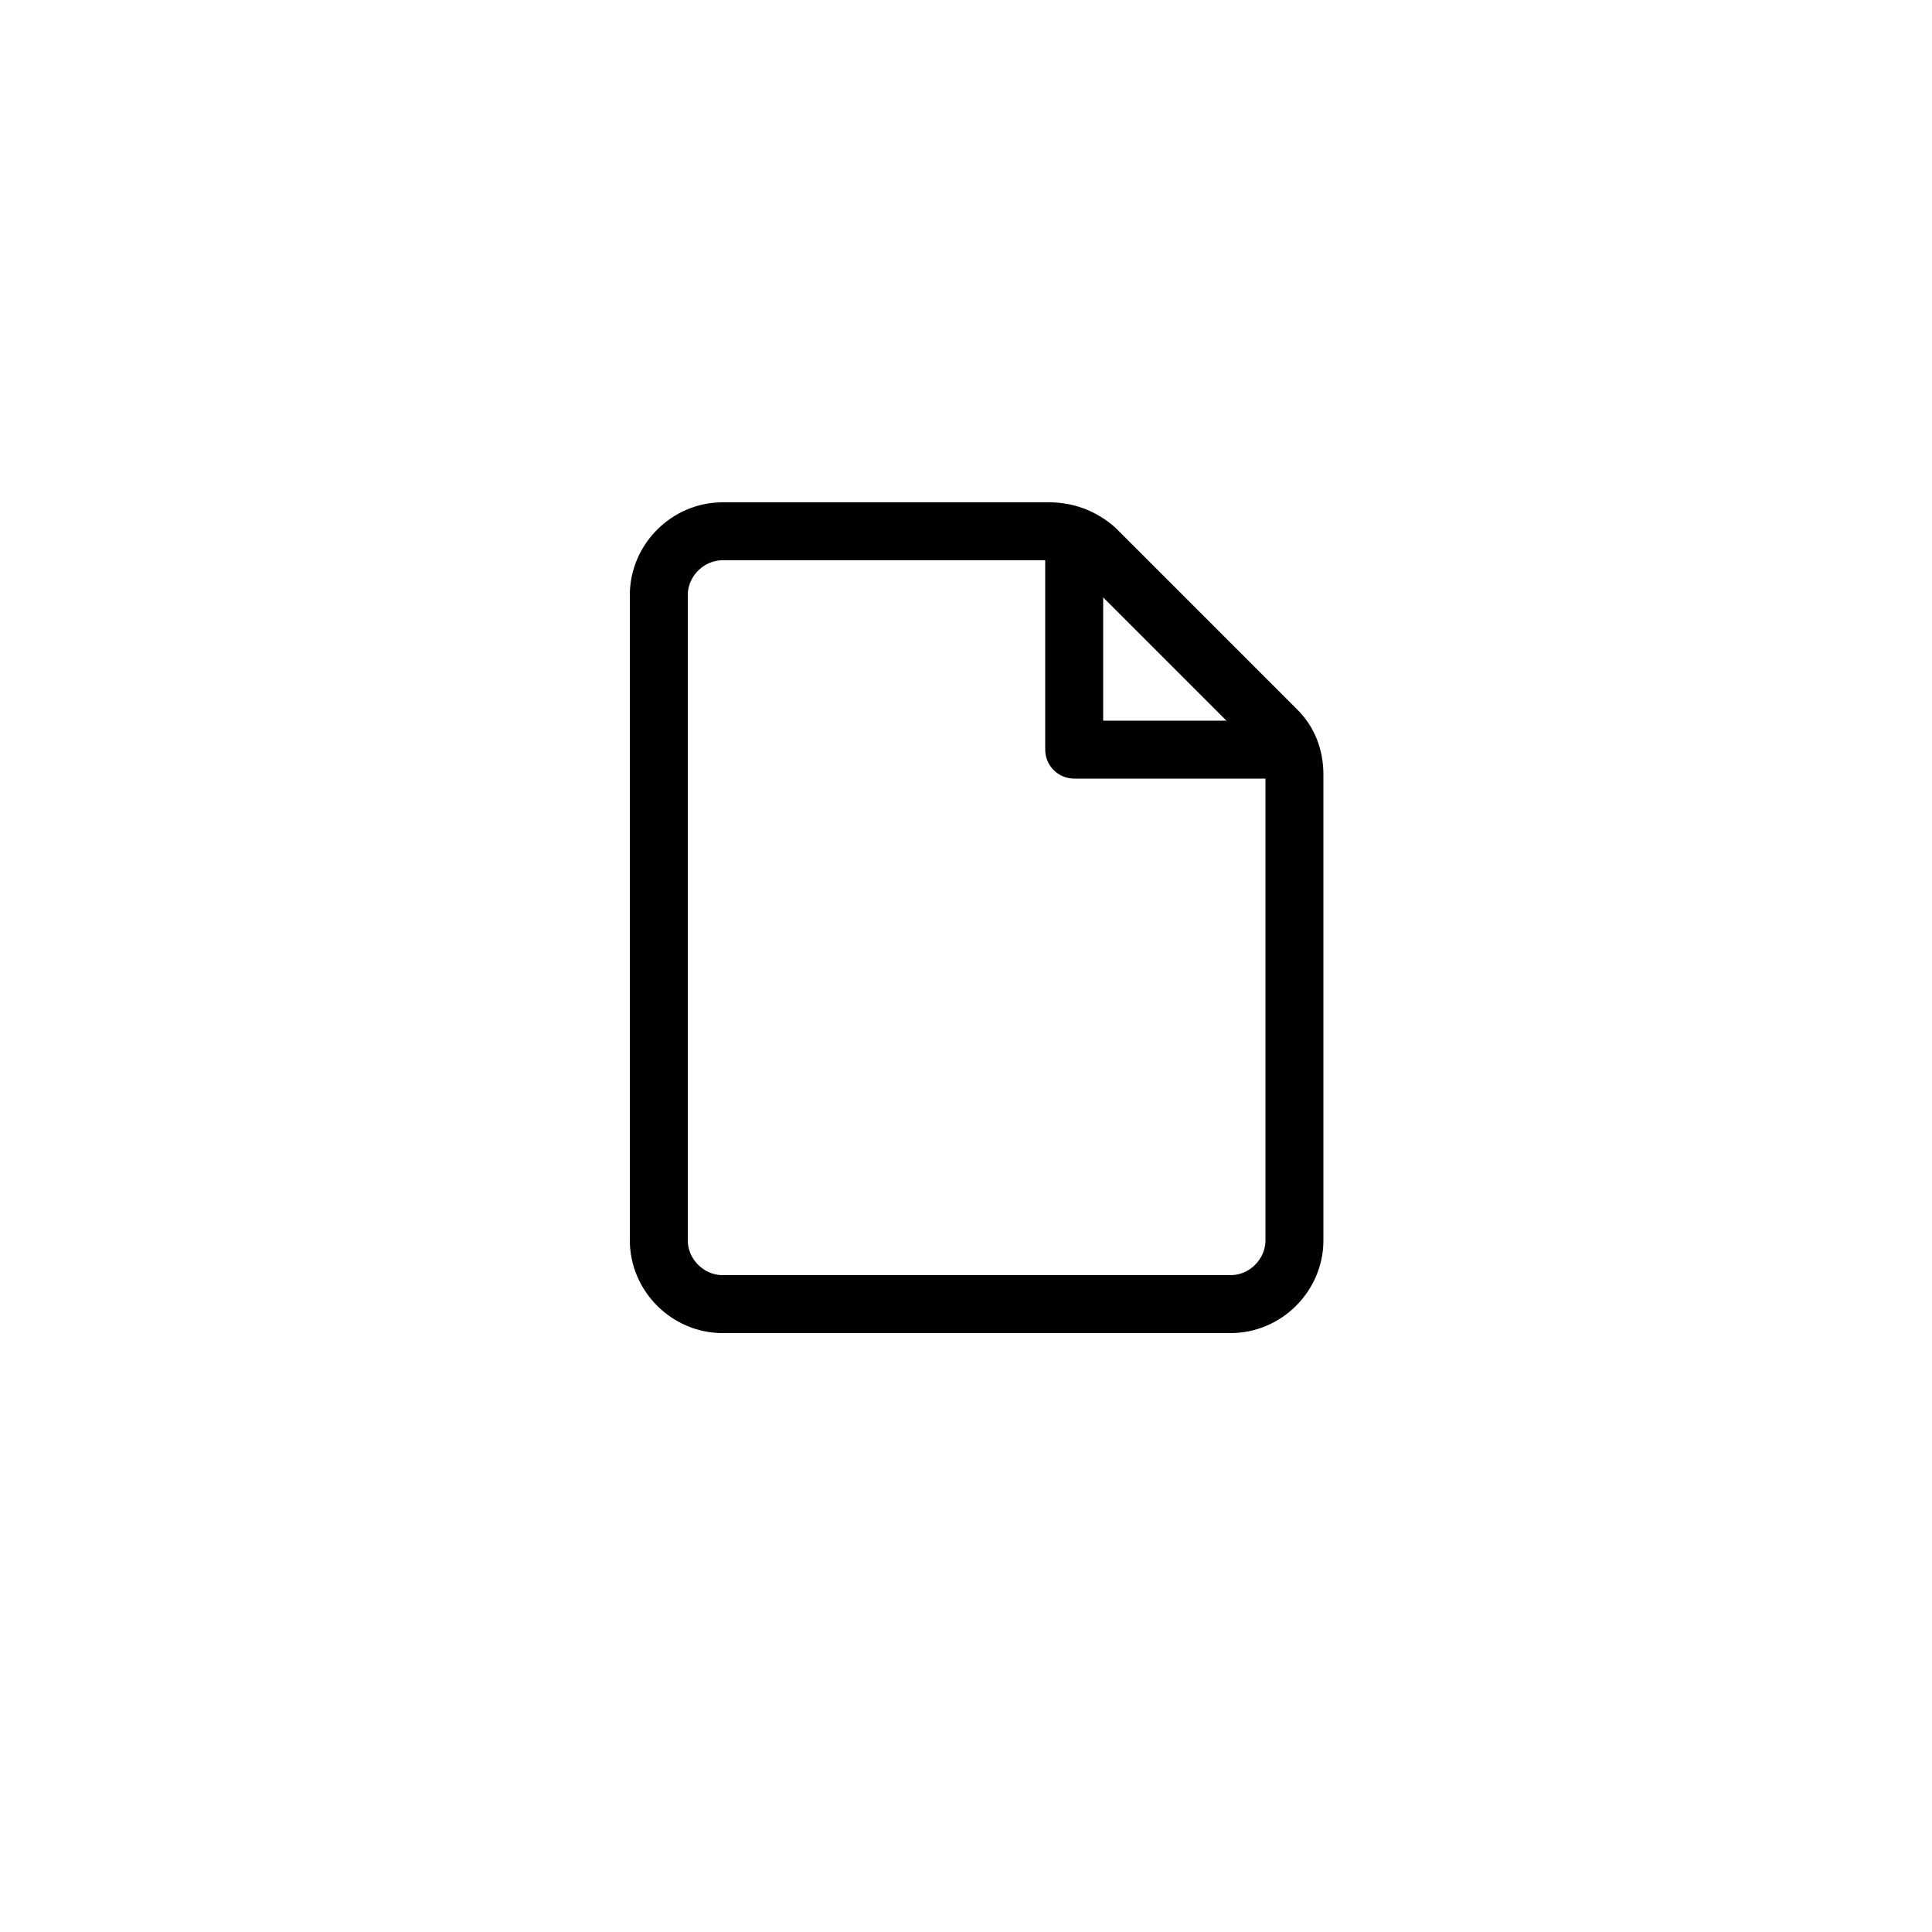 <?xml version="1.0" encoding="utf-8"?>
<!-- Generator: Adobe Illustrator 19.0.0, SVG Export Plug-In . SVG Version: 6.00 Build 0)  -->
<svg version="1.1" id="Layer_1" xmlns="http://www.w3.org/2000/svg" xmlns:xlink="http://www.w3.org/1999/xlink" x="0px" y="0px"
	 viewBox="-399 100.5 100 100" style="enable-background:new -399 100.5 100 100;" xml:space="preserve">
<style type="text/css">
	.st0{fill:none;stroke:#000000;stroke-width:3;stroke-linecap:round;stroke-linejoin:round;}
</style>
<title>file</title>
<g>
	<polyline class="st0" points="-343.4,128.4 -343.4,139.3 -332.4,139.3 	"/>
	<path class="st0" d="M-344.7,128h-16.9c-1.8,0-3.3,1.5-3.3,3.3v33.4c0,1.8,1.5,3.3,3.3,3.3h26.3c1.8,0,3.3-1.5,3.3-3.3l0,0v-24.1
		c0-0.9-0.3-1.7-0.9-2.3l-9.4-9.4C-343,128.3-343.8,128-344.7,128z"/>
</g>
</svg>
